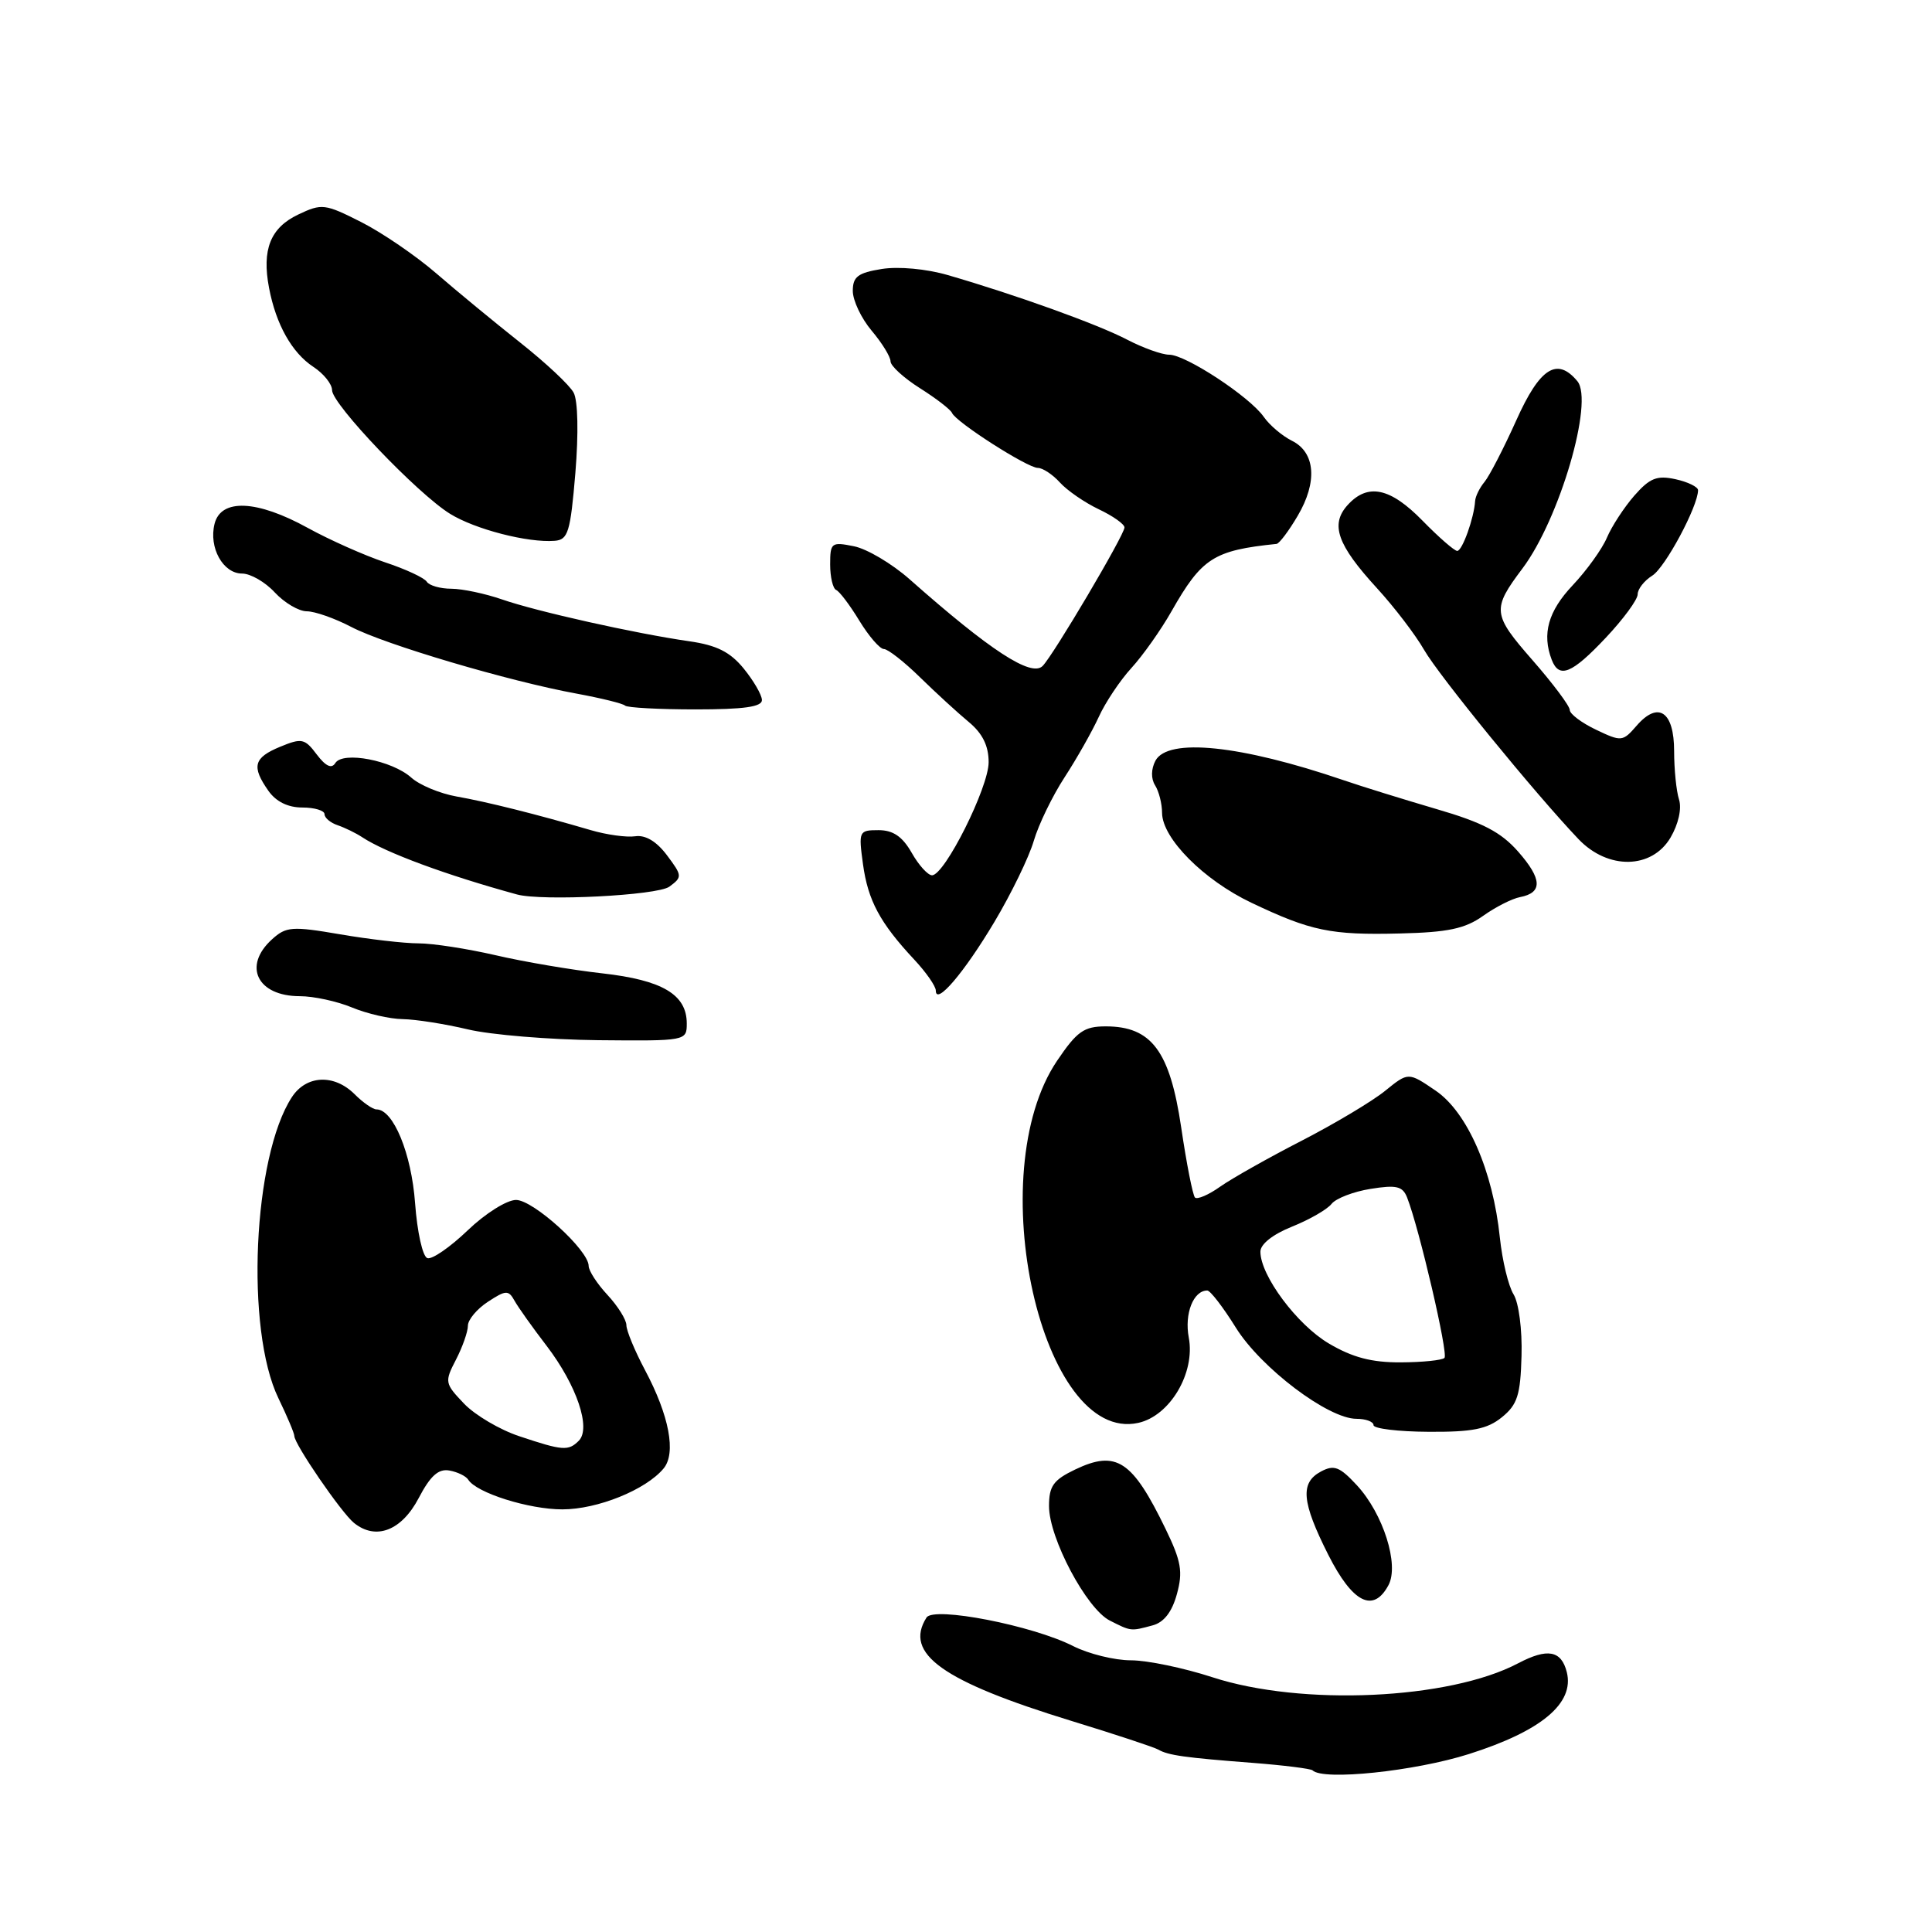 <?xml version="1.0" encoding="UTF-8" standalone="no"?>
<!DOCTYPE svg PUBLIC "-//W3C//DTD SVG 1.1//EN" "http://www.w3.org/Graphics/SVG/1.1/DTD/svg11.dtd" >
<svg xmlns="http://www.w3.org/2000/svg" xmlns:xlink="http://www.w3.org/1999/xlink" version="1.1" viewBox="0 0 256 256">
 <g >
 <path fill="currentColor"
d=" M 194.64 232.42 C 204.25 229.37 208.64 225.69 207.61 221.57 C 206.88 218.68 205.05 218.35 201.15 220.40 C 192.02 225.21 172.47 226.10 160.64 222.24 C 156.87 221.01 152.02 220.00 149.85 220.00 C 147.69 220.00 144.25 219.15 142.21 218.12 C 136.83 215.38 123.73 212.83 122.77 214.33 C 119.73 219.12 124.86 222.78 142.00 228.04 C 147.78 229.81 152.94 231.52 153.48 231.83 C 154.78 232.59 157.00 232.90 166.00 233.59 C 170.12 233.91 173.69 234.36 173.92 234.58 C 175.31 235.97 187.46 234.70 194.64 232.42 Z  M 152.73 215.37 C 154.22 214.98 155.30 213.59 155.94 211.24 C 156.76 208.27 156.53 206.89 154.45 202.60 C 150.04 193.50 147.93 192.11 142.48 194.71 C 139.58 196.10 139.00 196.90 139.00 199.57 C 139.00 203.81 143.97 213.17 147.05 214.73 C 149.89 216.17 149.81 216.16 152.73 215.37 Z  M 183.98 210.04 C 185.43 207.34 183.28 200.57 179.79 196.80 C 177.51 194.34 176.77 194.06 175.04 194.98 C 172.25 196.47 172.47 199.01 176.01 206.03 C 179.23 212.40 181.98 213.78 183.98 210.04 Z  M 55.48 198.50 C 57.02 195.56 58.09 194.59 59.54 194.85 C 60.62 195.04 61.74 195.59 62.04 196.06 C 63.12 197.81 70.07 200.00 74.51 200.00 C 79.17 200.00 85.58 197.41 87.93 194.58 C 89.62 192.55 88.68 187.58 85.47 181.55 C 84.11 178.99 83.00 176.31 83.00 175.59 C 83.00 174.88 81.88 173.08 80.50 171.59 C 79.12 170.11 78.00 168.38 78.00 167.74 C 78.00 165.66 70.67 159.00 68.38 159.00 C 67.15 159.00 64.29 160.80 61.96 163.04 C 59.64 165.26 57.24 166.92 56.63 166.71 C 56.00 166.51 55.28 163.24 55.00 159.42 C 54.52 152.84 52.12 147.00 49.88 147.00 C 49.40 147.00 48.10 146.10 47.00 145.00 C 44.28 142.28 40.59 142.45 38.68 145.37 C 33.52 153.25 32.49 176.18 36.89 185.27 C 38.05 187.67 39.00 189.92 39.00 190.27 C 39.00 191.35 45.22 200.43 46.90 201.79 C 49.80 204.14 53.21 202.83 55.48 198.50 Z  M 199.00 187.80 C 201.06 186.13 201.47 184.87 201.61 179.66 C 201.71 176.19 201.25 172.63 200.55 171.50 C 199.87 170.40 199.06 167.03 198.74 164.00 C 197.83 155.15 194.43 147.37 190.22 144.51 C 186.61 142.05 186.61 142.05 183.55 144.53 C 181.87 145.90 176.90 148.87 172.50 151.14 C 168.10 153.40 163.24 156.14 161.69 157.23 C 160.15 158.33 158.64 158.97 158.34 158.68 C 158.05 158.38 157.22 154.19 156.51 149.36 C 155.01 139.26 152.58 136.00 146.52 136.00 C 143.63 136.00 142.70 136.66 140.06 140.57 C 129.98 155.51 138.02 191.35 150.82 188.54 C 155.02 187.62 158.40 181.92 157.52 177.24 C 156.92 174.07 158.13 171.00 159.97 171.00 C 160.37 171.00 162.07 173.21 163.75 175.91 C 167.07 181.25 175.99 188.00 179.74 188.00 C 180.98 188.00 182.00 188.38 182.00 188.84 C 182.00 189.30 185.28 189.70 189.28 189.72 C 195.09 189.76 197.06 189.37 199.00 187.80 Z  M 91.00 135.62 C 91.00 131.78 87.78 129.87 79.78 128.97 C 75.75 128.52 69.39 127.44 65.66 126.57 C 61.93 125.71 57.34 125.00 55.46 125.00 C 53.58 125.00 48.90 124.46 45.06 123.80 C 38.70 122.71 37.91 122.77 36.05 124.46 C 32.13 128.00 34.09 132.00 39.73 132.00 C 41.56 132.00 44.68 132.68 46.65 133.50 C 48.63 134.32 51.65 135.02 53.37 135.04 C 55.09 135.07 58.98 135.68 62.00 136.40 C 65.03 137.12 72.79 137.76 79.25 137.83 C 90.90 137.94 91.00 137.92 91.00 135.62 Z  M 131.77 122.15 C 134.00 118.41 136.35 113.58 136.98 111.42 C 137.61 109.27 139.45 105.47 141.06 103.00 C 142.67 100.53 144.71 96.92 145.59 95.00 C 146.46 93.08 148.42 90.15 149.93 88.50 C 151.44 86.85 153.83 83.47 155.23 81.00 C 159.25 73.93 160.81 72.93 169.15 72.07 C 169.51 72.03 170.77 70.36 171.95 68.35 C 174.60 63.87 174.30 59.94 171.18 58.40 C 169.90 57.76 168.22 56.34 167.45 55.23 C 165.58 52.56 157.12 47.00 154.92 47.00 C 153.97 47.00 151.46 46.10 149.34 45.00 C 145.46 42.97 134.59 39.06 125.59 36.45 C 122.73 35.62 119.07 35.29 116.84 35.64 C 113.68 36.15 113.00 36.66 113.00 38.55 C 113.00 39.81 114.12 42.18 115.50 43.82 C 116.88 45.45 118.00 47.28 118.00 47.88 C 118.00 48.48 119.75 50.08 121.90 51.44 C 124.04 52.79 125.96 54.27 126.15 54.72 C 126.66 55.93 136.14 62.00 137.52 62.00 C 138.16 62.00 139.48 62.87 140.44 63.93 C 141.40 64.99 143.72 66.59 145.59 67.48 C 147.47 68.37 149.00 69.45 149.00 69.89 C 149.00 70.87 139.56 86.84 138.15 88.25 C 136.65 89.75 131.21 86.21 120.52 76.75 C 118.19 74.69 114.87 72.72 113.14 72.38 C 110.17 71.78 110.00 71.91 110.00 74.79 C 110.00 76.46 110.36 77.98 110.79 78.17 C 111.23 78.35 112.62 80.19 113.87 82.25 C 115.13 84.31 116.59 86.00 117.12 86.00 C 117.65 86.00 119.81 87.69 121.91 89.75 C 124.02 91.81 126.93 94.48 128.37 95.67 C 130.19 97.18 131.00 98.82 131.00 101.00 C 131.00 104.34 125.18 115.97 123.50 115.98 C 122.95 115.98 121.73 114.64 120.80 112.99 C 119.57 110.84 118.34 110.00 116.41 110.00 C 113.81 110.00 113.75 110.13 114.35 114.51 C 115.01 119.32 116.60 122.29 121.15 127.16 C 122.72 128.84 124.00 130.68 124.00 131.26 C 124.00 133.29 127.76 128.88 131.77 122.15 Z  M 196.50 121.37 C 198.15 120.19 200.36 119.07 201.42 118.87 C 204.43 118.29 204.35 116.47 201.16 112.84 C 198.89 110.26 196.44 108.98 190.36 107.21 C 186.04 105.94 180.47 104.22 178.00 103.37 C 164.37 98.72 154.75 97.73 153.10 100.80 C 152.52 101.91 152.50 103.17 153.05 104.05 C 153.56 104.85 153.98 106.50 153.98 107.72 C 154.01 111.09 159.49 116.61 165.82 119.62 C 173.70 123.37 176.33 123.92 185.50 123.69 C 191.85 123.54 194.12 123.06 196.50 121.37 Z  M 88.69 117.49 C 90.43 116.21 90.41 116.04 88.38 113.33 C 87.00 111.49 85.53 110.61 84.17 110.81 C 83.01 110.98 80.37 110.61 78.29 110.00 C 71.13 107.90 64.49 106.24 60.50 105.54 C 58.30 105.15 55.60 104.03 54.50 103.04 C 51.96 100.76 45.43 99.50 44.43 101.11 C 43.94 101.90 43.16 101.54 41.97 99.97 C 40.38 97.85 39.98 97.77 37.12 98.95 C 33.61 100.40 33.30 101.56 35.56 104.78 C 36.57 106.22 38.15 107.00 40.06 107.00 C 41.68 107.00 43.00 107.40 43.00 107.88 C 43.00 108.37 43.79 109.03 44.75 109.35 C 45.71 109.68 47.17 110.39 48.00 110.94 C 51.09 112.98 59.15 115.96 68.50 118.52 C 71.85 119.43 87.09 118.65 88.69 117.49 Z  M 221.35 110.99 C 222.40 109.20 222.86 107.15 222.48 105.94 C 222.12 104.82 221.83 101.93 221.83 99.52 C 221.83 94.28 219.73 92.85 216.86 96.16 C 215.02 98.28 214.85 98.30 211.48 96.69 C 209.57 95.78 208.00 94.60 208.00 94.07 C 208.00 93.55 205.78 90.58 203.06 87.47 C 197.75 81.40 197.67 80.73 201.73 75.33 C 206.65 68.79 211.22 53.18 209.01 50.51 C 206.32 47.27 204.03 48.74 200.91 55.71 C 199.25 59.40 197.36 63.06 196.71 63.85 C 196.06 64.63 195.50 65.77 195.46 66.39 C 195.32 68.64 193.76 73.00 193.09 73.00 C 192.72 73.00 190.65 71.20 188.50 69.00 C 184.20 64.60 181.23 63.98 178.56 66.93 C 176.24 69.50 177.19 72.19 182.44 77.92 C 184.75 80.44 187.56 84.12 188.70 86.11 C 190.66 89.53 203.39 105.13 209.17 111.20 C 213.07 115.28 218.87 115.18 221.35 110.99 Z  M 100.96 92.75 C 100.94 92.06 99.85 90.19 98.54 88.58 C 96.74 86.38 94.96 85.49 91.33 84.97 C 84.16 83.94 71.06 81.01 66.50 79.42 C 64.30 78.66 61.29 78.02 59.81 78.01 C 58.33 78.01 56.86 77.58 56.55 77.08 C 56.23 76.57 53.75 75.41 51.02 74.51 C 48.30 73.60 43.69 71.55 40.78 69.95 C 34.05 66.24 29.28 66.03 28.43 69.41 C 27.64 72.56 29.55 76.00 32.08 76.00 C 33.19 76.00 35.14 77.12 36.41 78.50 C 37.69 79.88 39.60 81.00 40.65 81.00 C 41.71 81.00 44.36 81.93 46.54 83.07 C 50.99 85.40 67.44 90.27 76.41 91.91 C 79.66 92.51 82.55 93.22 82.83 93.50 C 83.11 93.77 87.31 94.00 92.17 94.00 C 98.59 94.00 100.99 93.66 100.96 92.75 Z  M 212.77 84.51 C 215.10 82.04 217.00 79.45 217.00 78.75 C 217.00 78.05 217.87 76.94 218.94 76.27 C 220.65 75.20 225.00 67.08 225.00 64.95 C 225.00 64.52 223.66 63.86 222.02 63.50 C 219.55 62.96 218.61 63.34 216.56 65.67 C 215.20 67.23 213.57 69.73 212.93 71.23 C 212.30 72.73 210.25 75.58 208.39 77.55 C 205.14 80.99 204.30 84.00 205.61 87.42 C 206.59 89.97 208.28 89.28 212.77 84.51 Z  M 76.24 62.66 C 76.67 57.41 76.58 53.09 76.01 52.03 C 75.49 51.04 72.29 48.05 68.90 45.37 C 65.52 42.69 60.54 38.59 57.84 36.25 C 55.14 33.91 50.65 30.84 47.87 29.43 C 43.05 26.99 42.64 26.94 39.51 28.43 C 35.83 30.18 34.68 33.07 35.65 38.15 C 36.57 42.99 38.68 46.74 41.52 48.61 C 42.88 49.50 44.00 50.89 44.00 51.70 C 44.00 53.56 55.31 65.41 59.63 68.08 C 62.95 70.14 69.95 71.94 73.50 71.66 C 75.28 71.52 75.58 70.51 76.24 62.66 Z  M 68.82 190.31 C 66.24 189.46 62.94 187.51 61.49 185.99 C 58.93 183.31 58.89 183.11 60.42 180.16 C 61.29 178.48 62.00 176.45 62.00 175.66 C 62.00 174.88 63.19 173.45 64.64 172.50 C 67.03 170.93 67.38 170.92 68.17 172.34 C 68.65 173.21 70.58 175.92 72.46 178.37 C 76.42 183.57 78.35 189.25 76.69 190.91 C 75.31 192.29 74.56 192.23 68.82 190.31 Z  M 176.08 178.02 C 171.86 175.53 167.02 169.03 167.01 165.86 C 167.00 164.86 168.65 163.56 171.19 162.54 C 173.49 161.62 175.86 160.26 176.44 159.52 C 177.02 158.79 179.35 157.89 181.62 157.53 C 185.04 156.98 185.86 157.18 186.45 158.68 C 188.06 162.78 191.93 179.40 191.40 179.93 C 191.09 180.24 188.47 180.51 185.59 180.52 C 181.75 180.54 179.21 179.87 176.08 178.02 Z "/>
</g>
</svg>